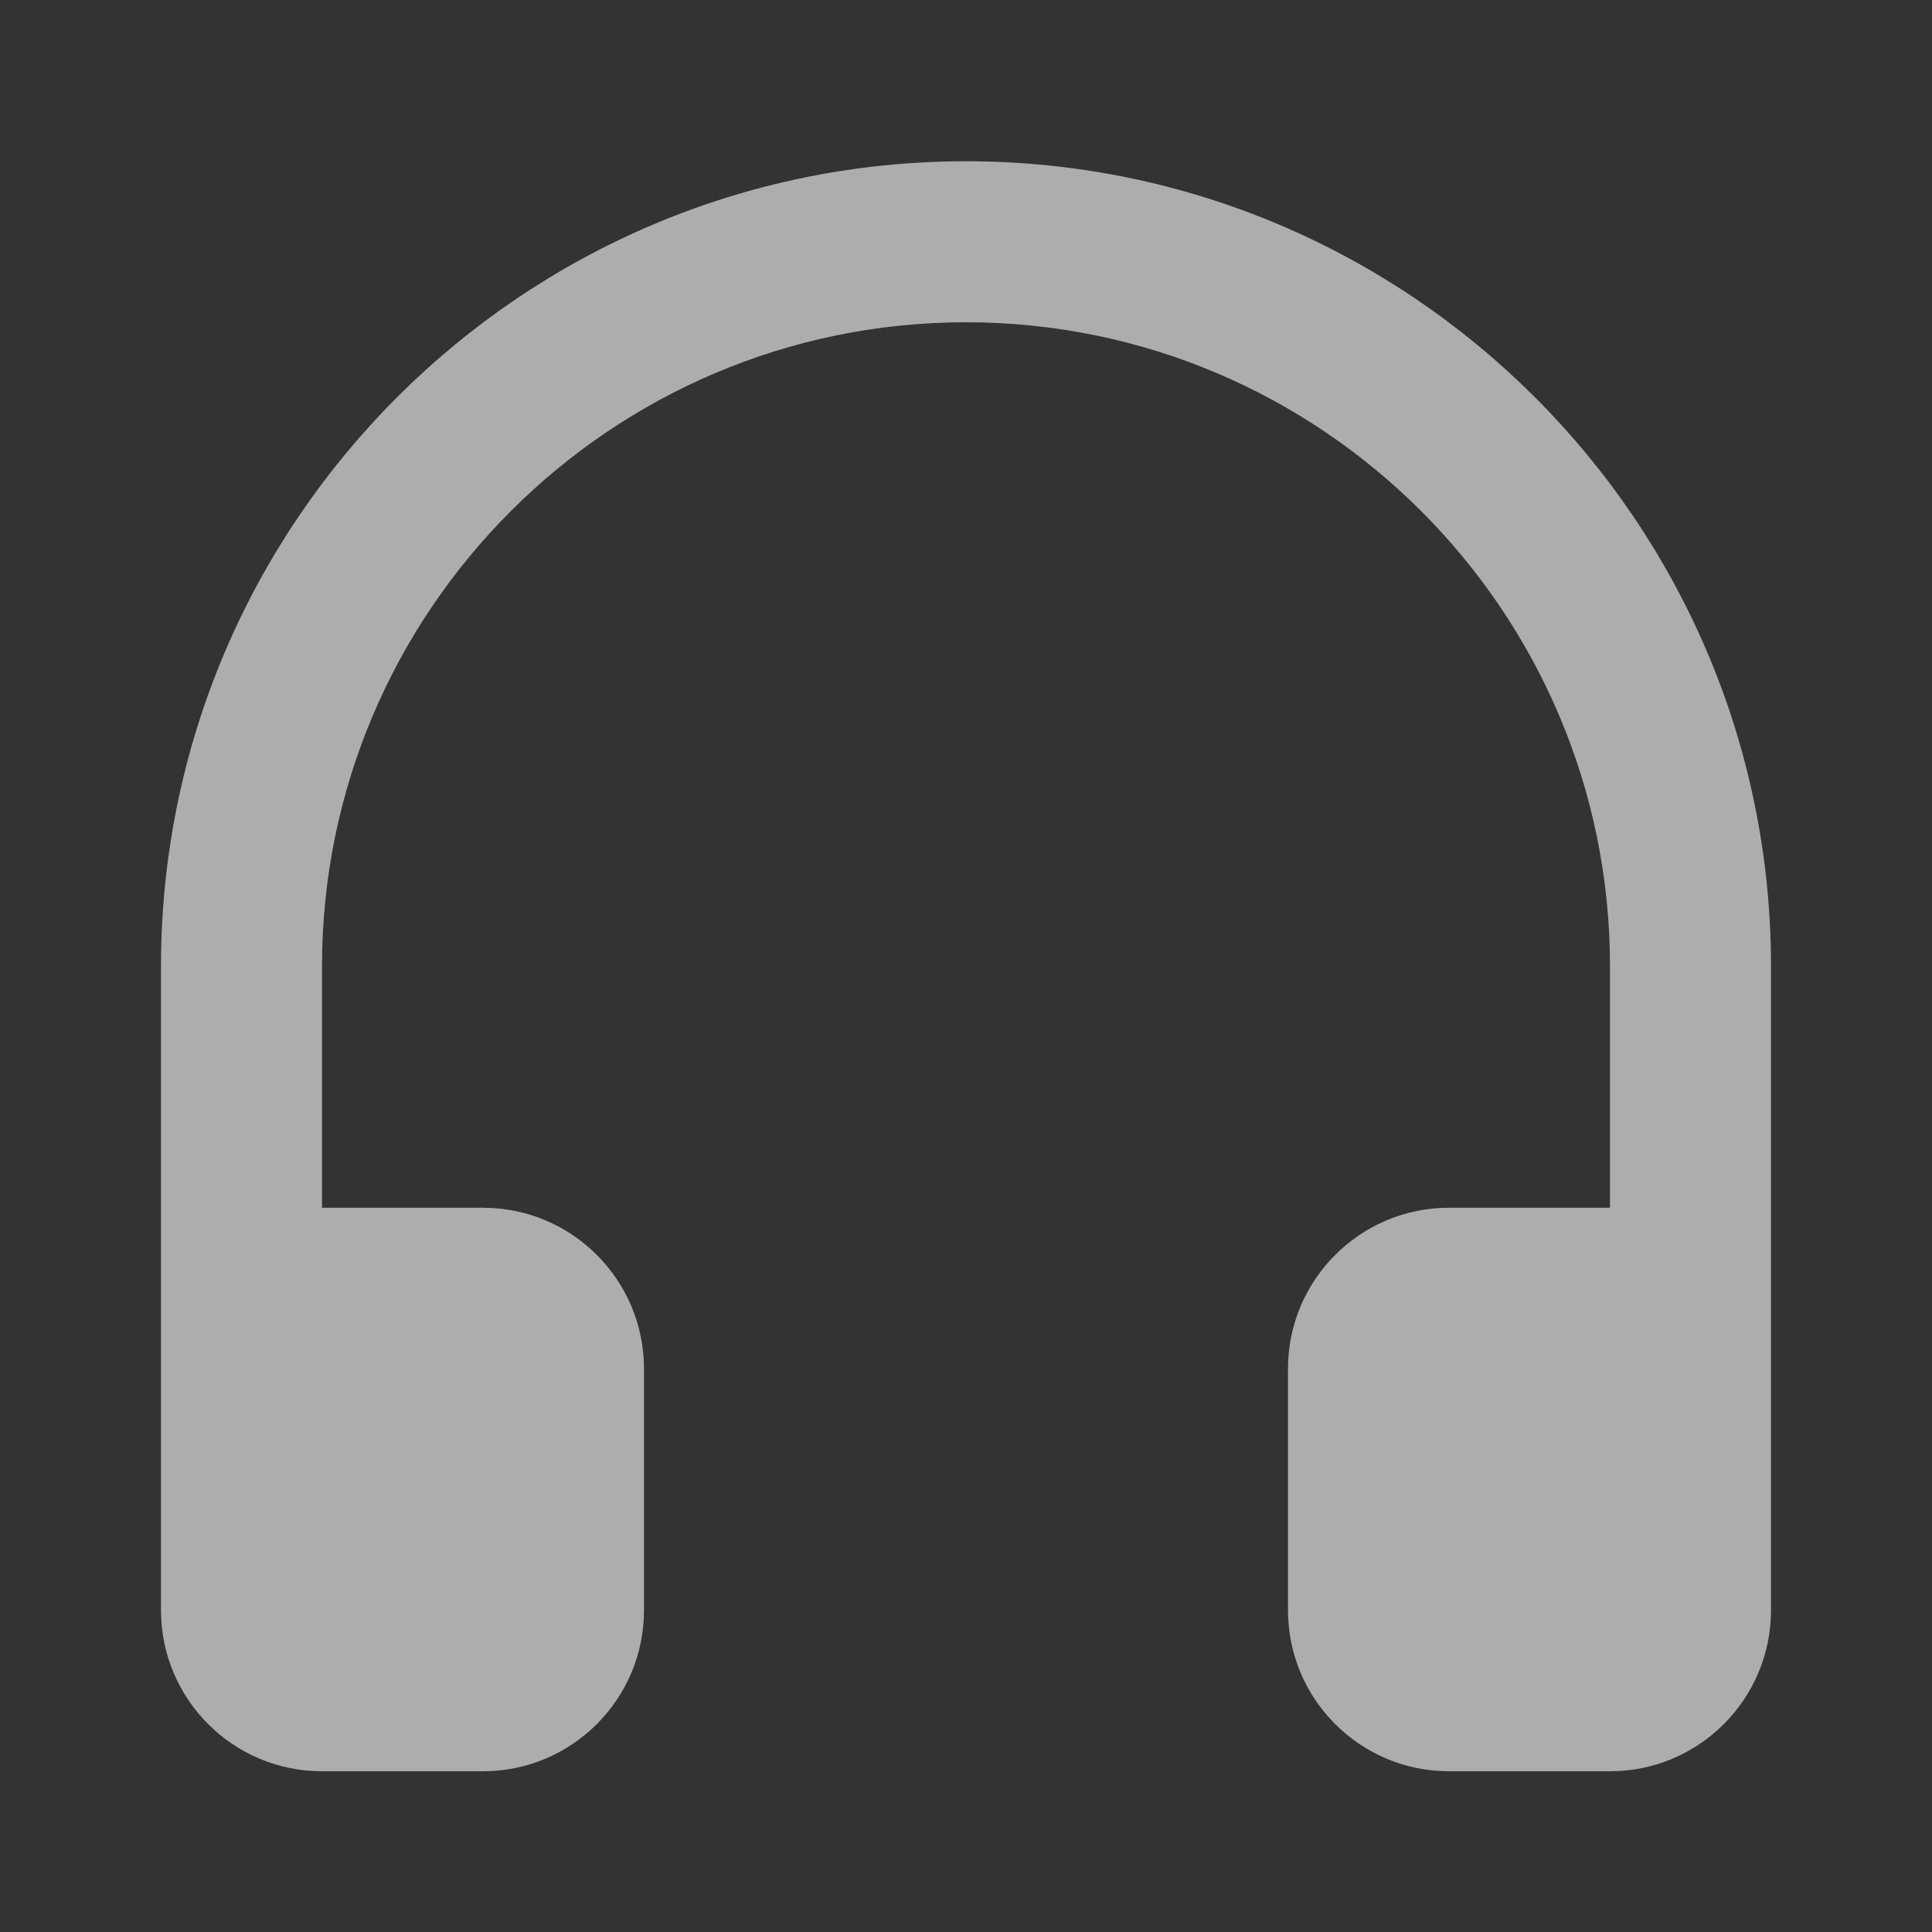 <svg width="60" height="60" viewBox="0 0 60 60" fill="none" xmlns="http://www.w3.org/2000/svg">
<rect x="0" y="0" width="60" height="60" fill="#333333" stroke="none"/>
<path d="M30 5.008C16.215 5.008 5 16.22 5 30.008V50.008C5 52.768 7.237 55.008 10 55.008H15C17.76 55.008 20 52.768 20 50.008V42.508C20 39.748 17.76 37.508 15 37.508H10V30.008C10 18.978 18.973 10.008 30 10.008C41.028 10.008 50 18.978 50 30.008V37.508H45C42.24 37.508 40 39.748 40 42.508V50.008C40 52.768 42.24 55.008 45 55.008H50C52.76 55.008 55 52.768 55 50.008V30.008C55 16.22 43.785 5.008 30 5.008Z" fill="white" fill-opacity="0.6"/>
</svg>
